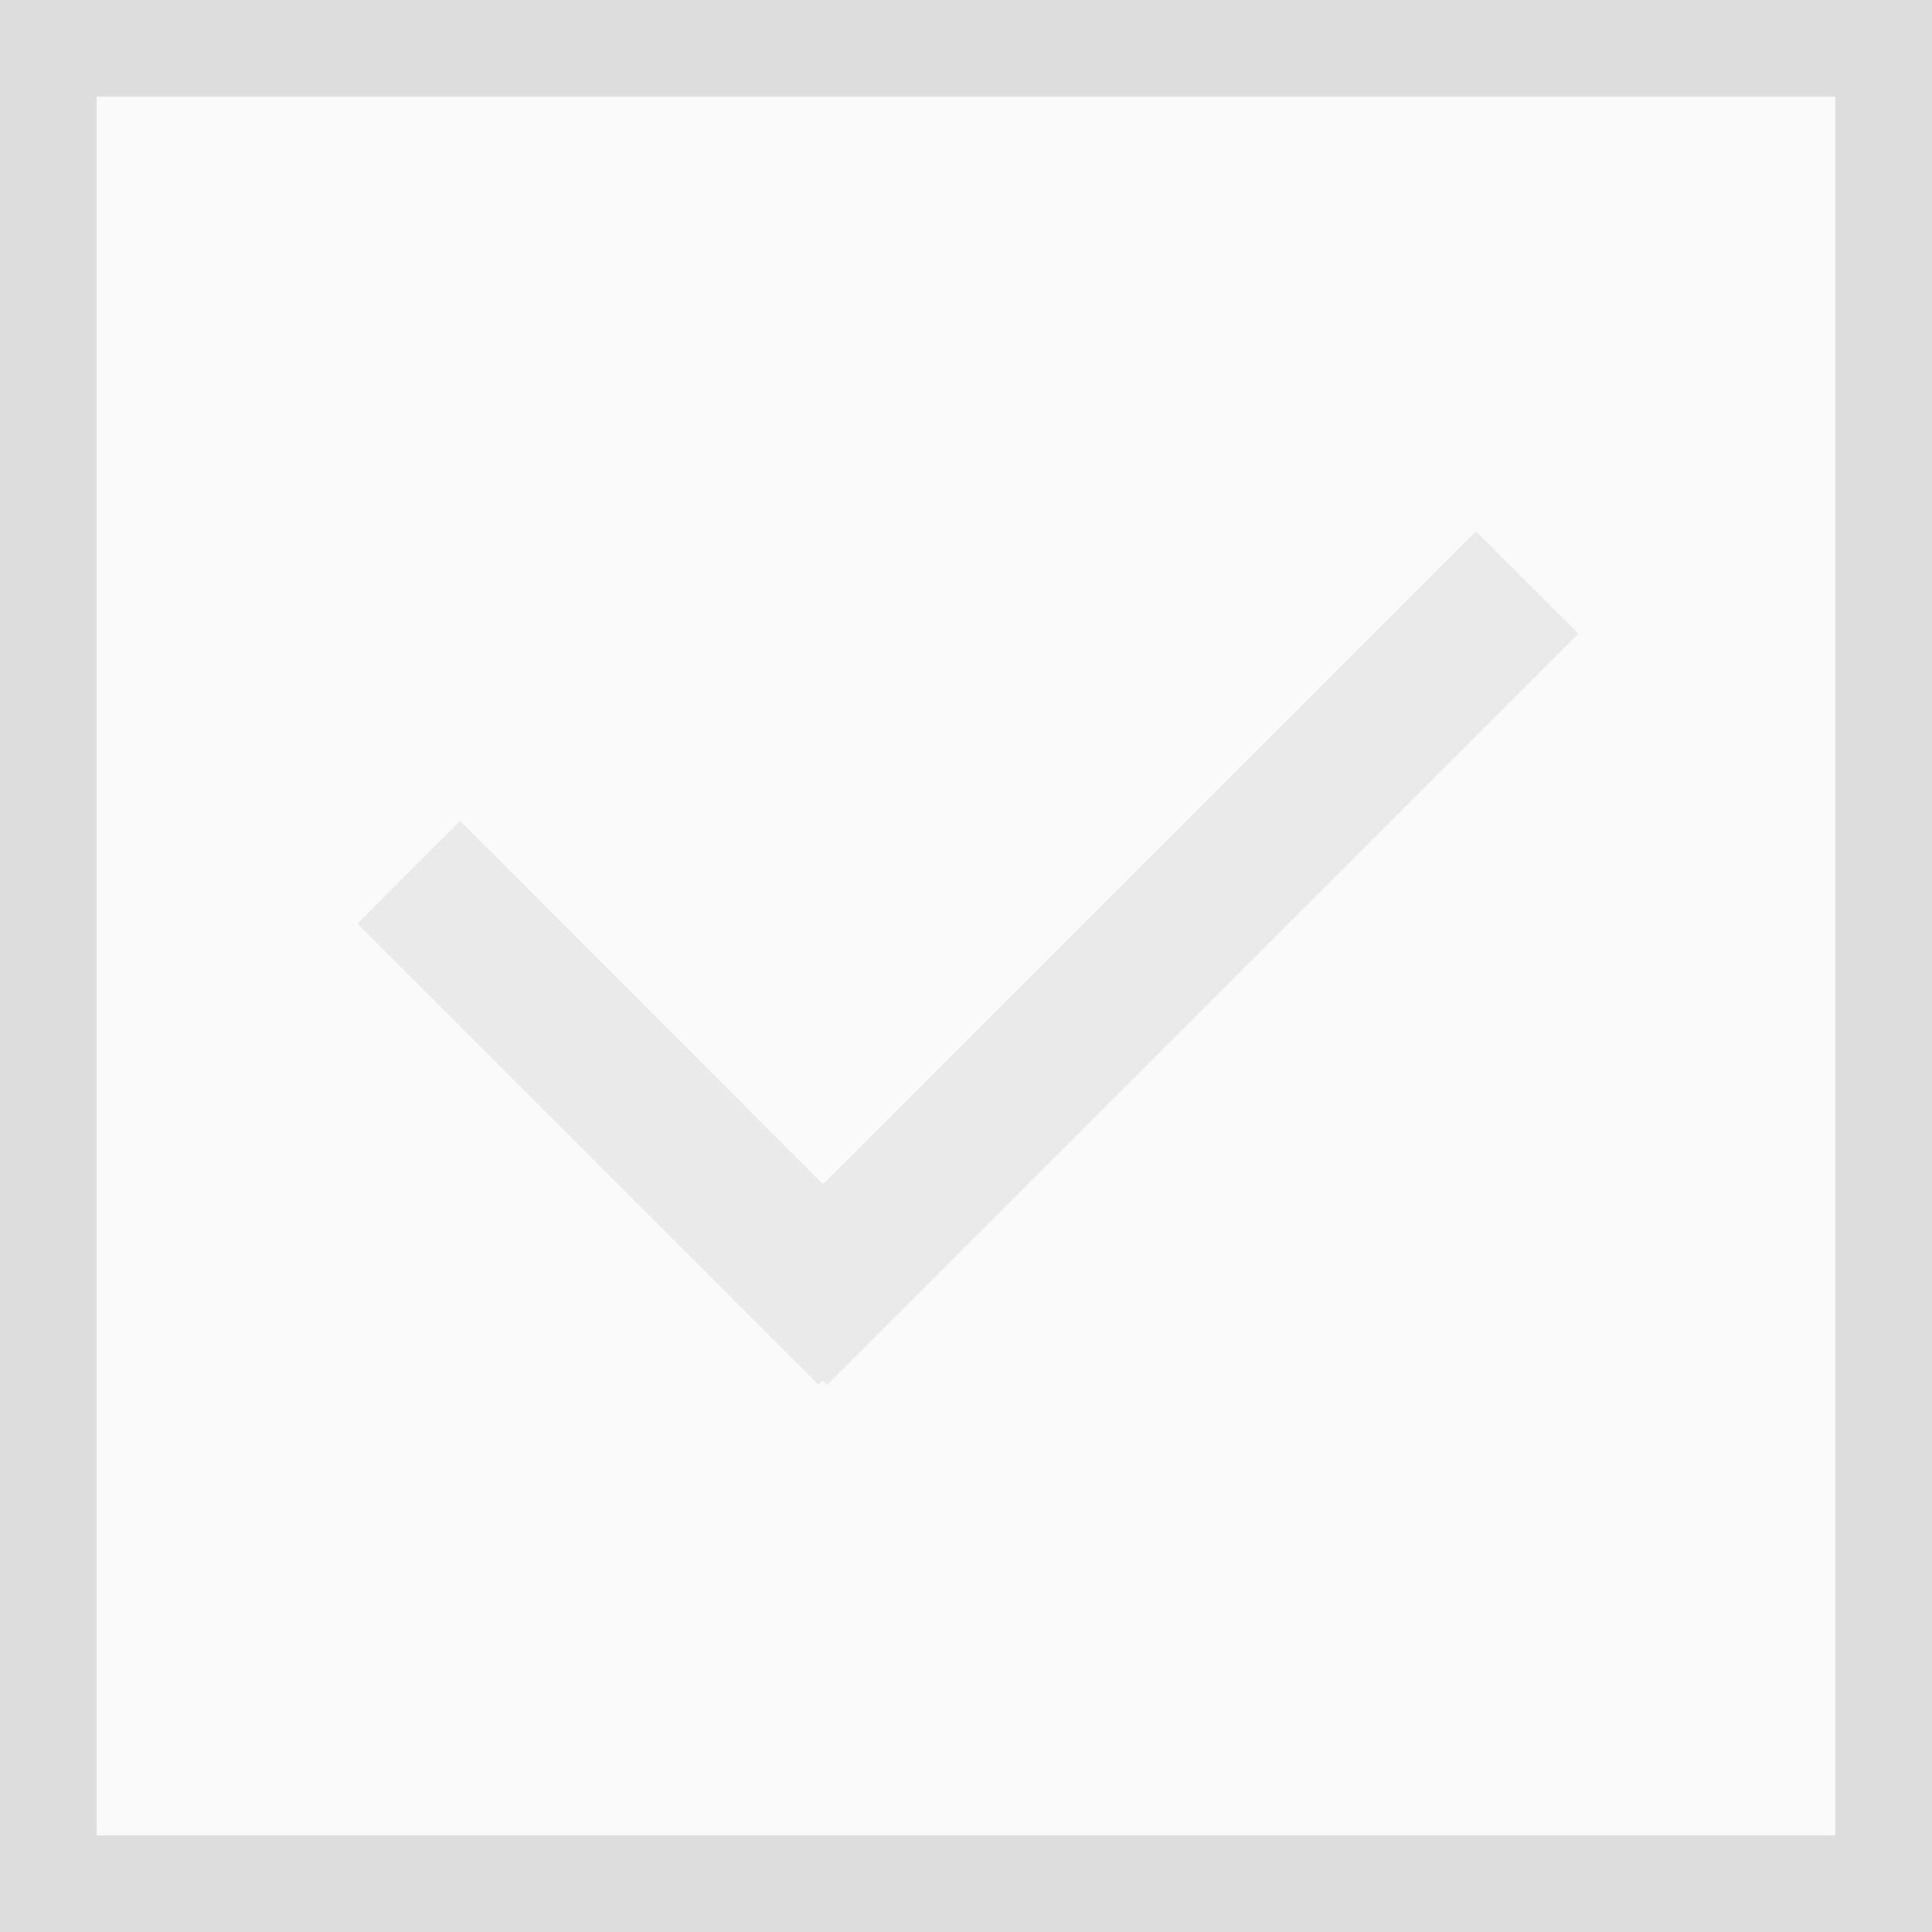 <svg width="20" height="20" viewBox="0 0 20 20" fill="none" xmlns="http://www.w3.org/2000/svg">
<rect x="0" y="0" width="20" height="20" fill="#333333" stroke="none"/>
<rect x="0.5" y="0.5" width="19" height="19" fill="#FAFAFA" stroke="#DDDDDD"/>
<path d="M8.514 14.292L8.472 14.334L3.699 9.561L4.763 8.498L8.521 12.259L15.279 5.5L16.34 6.559L8.562 14.337L8.514 14.292Z" fill="#EAEAEA"/>
</svg>
